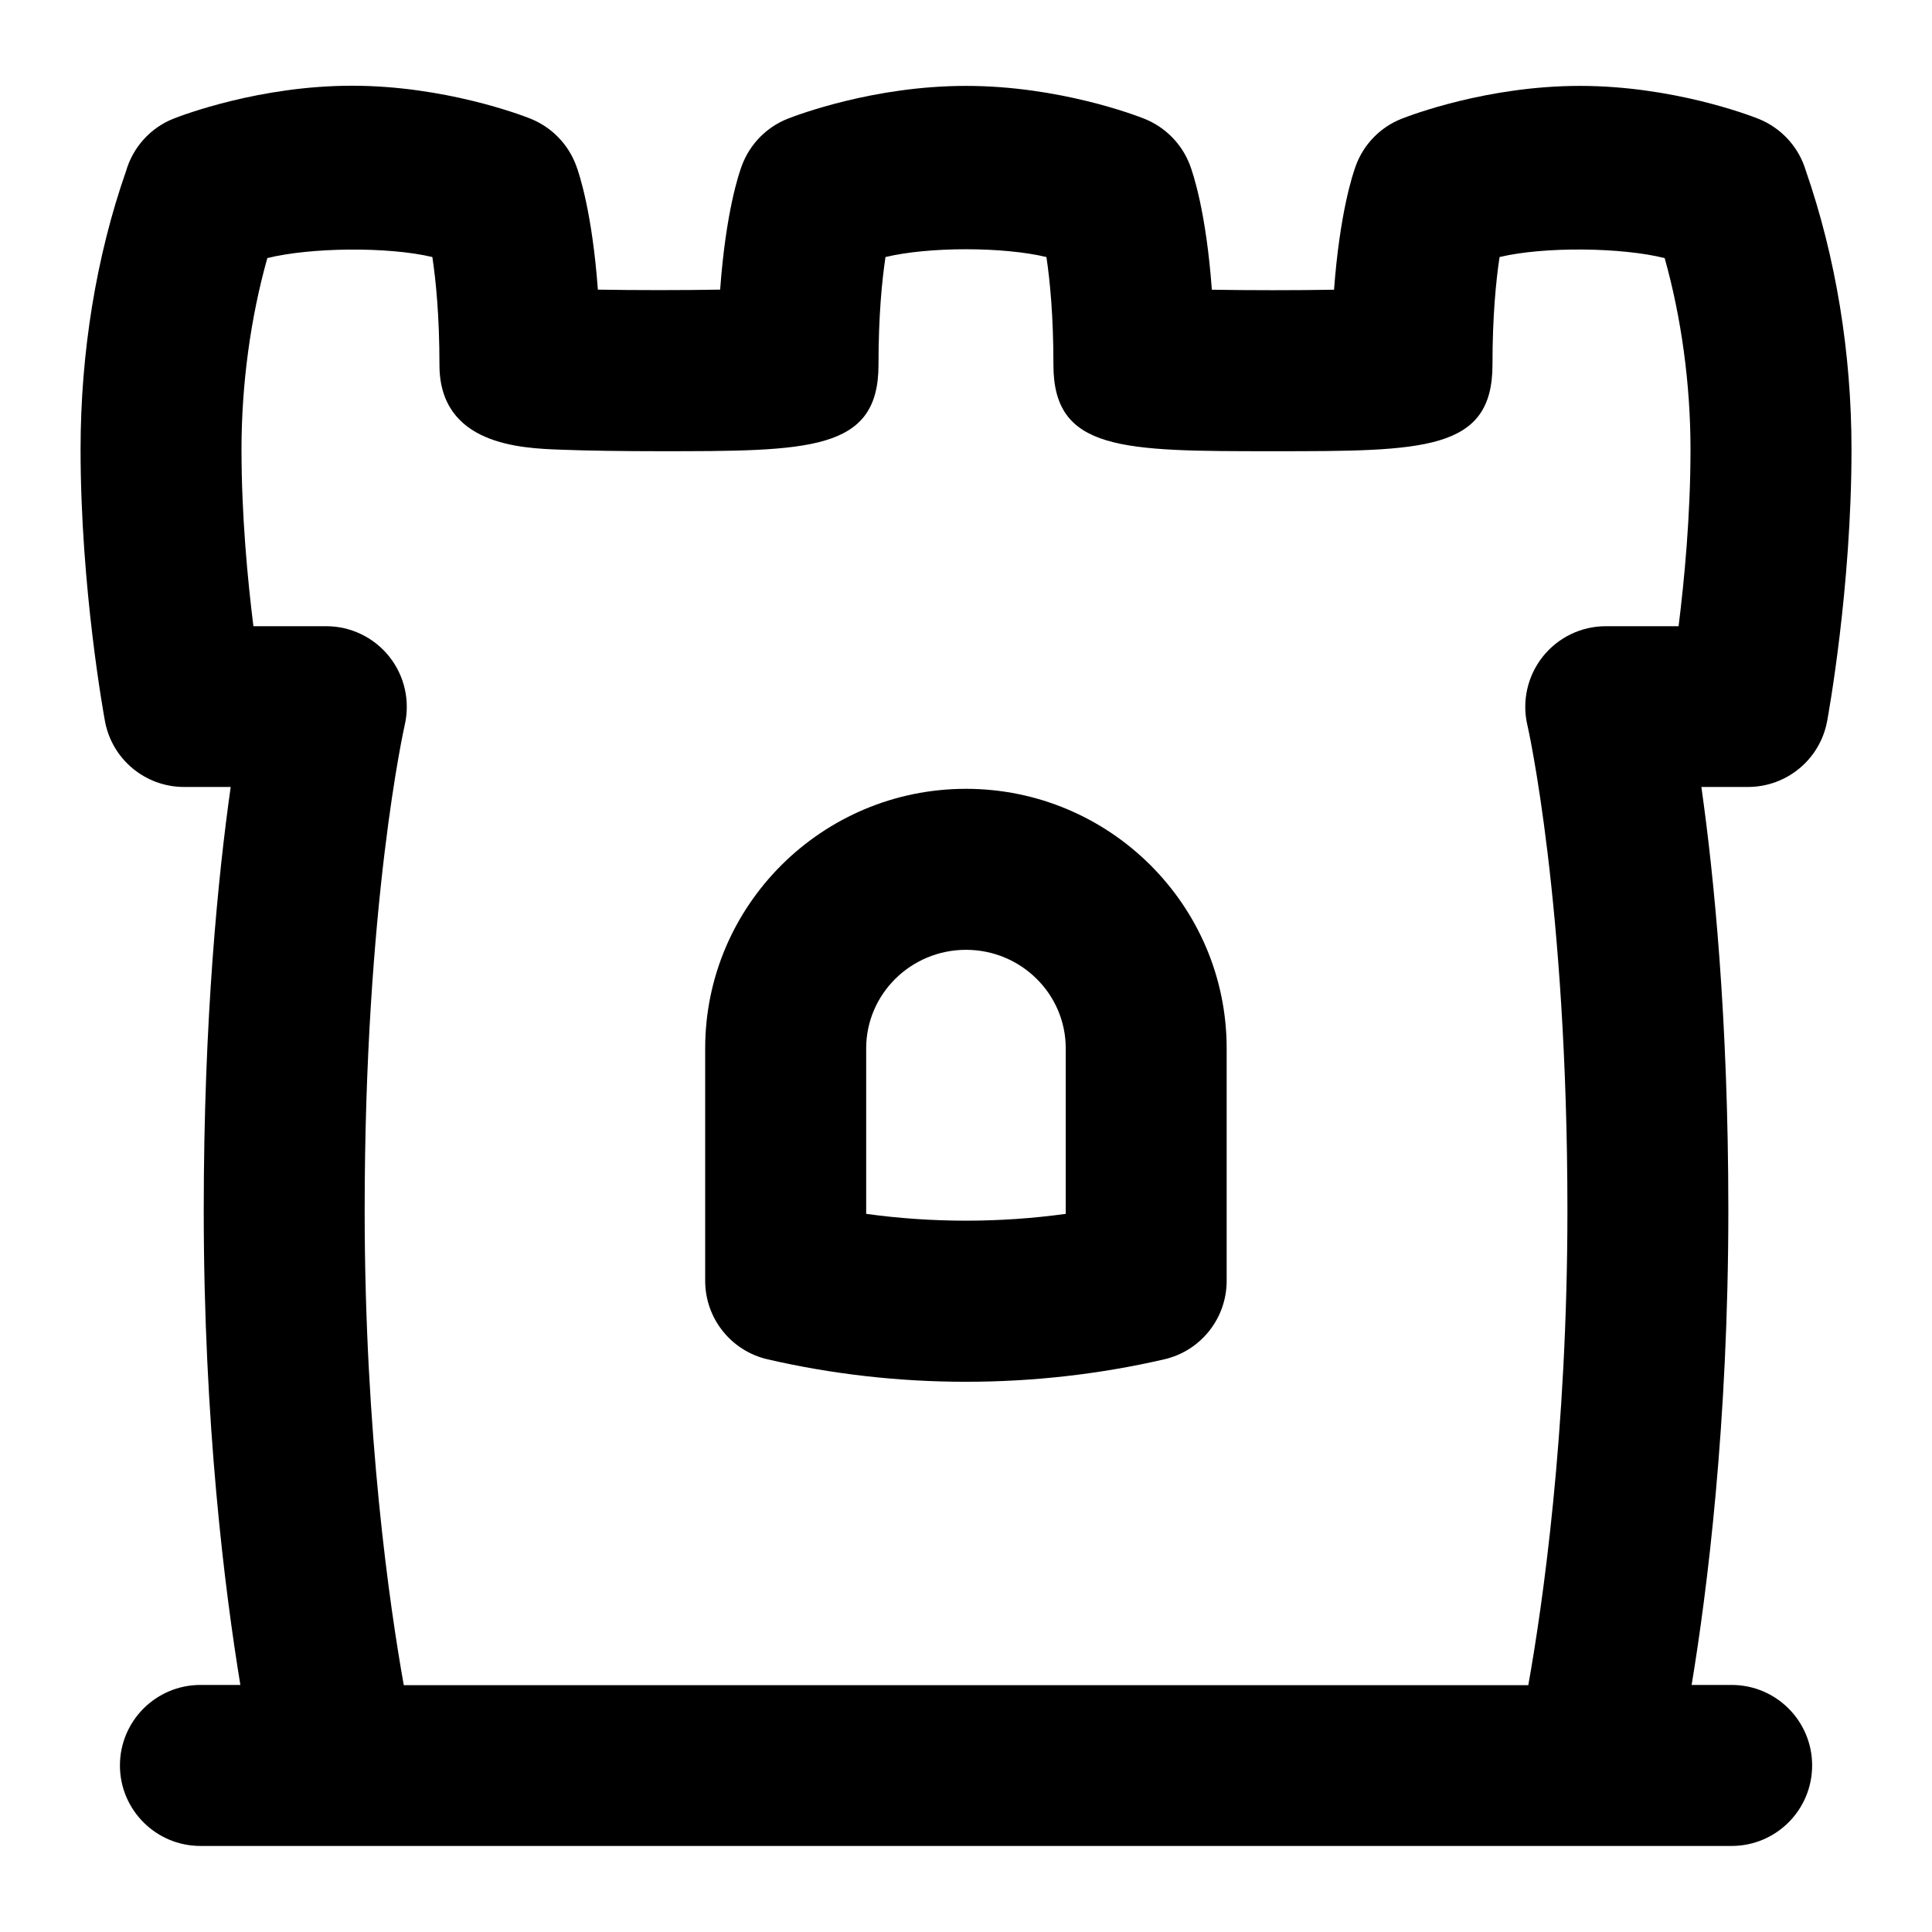 <?xml version="1.0" encoding="UTF-8"?>
<svg xmlns="http://www.w3.org/2000/svg" id="Layer_1" data-name="Layer 1" viewBox="0 0 24 24">
  <path d="M22.697,8.961c.012-.067,.303-1.653,.303-3.379,0-1.195-.193-2.383-.568-3.464-.087-.29-.302-.528-.59-.643-.105-.042-1.063-.408-2.215-.408s-2.108,.366-2.215,.408c-.264,.104-.471,.316-.569,.582-.039,.105-.2,.588-.271,1.542-.465,.008-1.051,.008-1.518,0-.07-.963-.233-1.443-.272-1.548-.1-.263-.306-.472-.567-.576-.104-.042-1.062-.408-2.215-.408s-2.11,.367-2.215,.408c-.262,.104-.467,.313-.567,.576-.04,.105-.202,.584-.272,1.547-.467,.008-1.053,.008-1.519,0-.07-.953-.23-1.436-.27-1.542-.099-.266-.306-.478-.57-.583-.105-.042-1.065-.408-2.214-.408s-2.11,.367-2.215,.408c-.291,.115-.507,.358-.592,.652h0c-.37,1.057-.565,2.252-.565,3.455,0,1.727,.291,3.313,.303,3.379,.088,.474,.501,.817,.983,.817h.579c-.154,1.085-.335,2.867-.335,5.259,0,2.65,.263,4.728,.455,5.896h-.496c-.552,0-1,.448-1,1s.448,1,1,1H21.511c.553,0,1-.448,1-1s-.447-1-1-1h-.497c.193-1.168,.456-3.246,.456-5.896,0-2.392-.181-4.173-.335-5.259h.579c.482,0,.896-.344,.983-.817ZM5.016,20.934c-.175-.98-.486-3.116-.486-5.896,0-3.828,.493-6.011,.498-6.033,.068-.297-.002-.609-.192-.848-.189-.238-.478-.378-.782-.378h-.906c-.071-.568-.148-1.37-.148-2.197,0-.81,.113-1.638,.321-2.376,.53-.132,1.495-.145,2.05-.013,.044,.294,.088,.736,.088,1.339,0,.998,1.015,1.036,1.502,1.054,.334,.013,.779,.019,1.225,.019,1.873,0,2.727,0,2.727-1.073,0-.607,.043-1.049,.087-1.339,.537-.129,1.462-.129,1.999,0,.044,.292,.087,.733,.087,1.339,0,1.073,.854,1.073,2.727,1.073s2.727,0,2.727-1.073c0-.604,.044-1.047,.088-1.339,.558-.133,1.52-.12,2.051,.013,.208,.74,.321,1.568,.321,2.376,0,.824-.077,1.627-.148,2.197h-.905c-.305,0-.593,.14-.782,.378s-.261,.551-.192,.848c.006,.021,.498,2.205,.498,6.033,0,2.781-.311,4.916-.486,5.896H5.016Z"/>
  <path d="M12,9.799c-1.787,0-3.24,1.446-3.24,3.224v2.888c0,.466,.321,.87,.775,.975,.806,.186,1.635,.279,2.464,.279s1.658-.093,2.464-.279c.454-.105,.775-.509,.775-.975v-2.888c0-1.778-1.453-3.224-3.239-3.224Zm1.239,5.28c-.82,.113-1.659,.113-2.479,0v-2.056c0-.675,.556-1.224,1.24-1.224s1.239,.549,1.239,1.224v2.056Z"/>
</svg>
